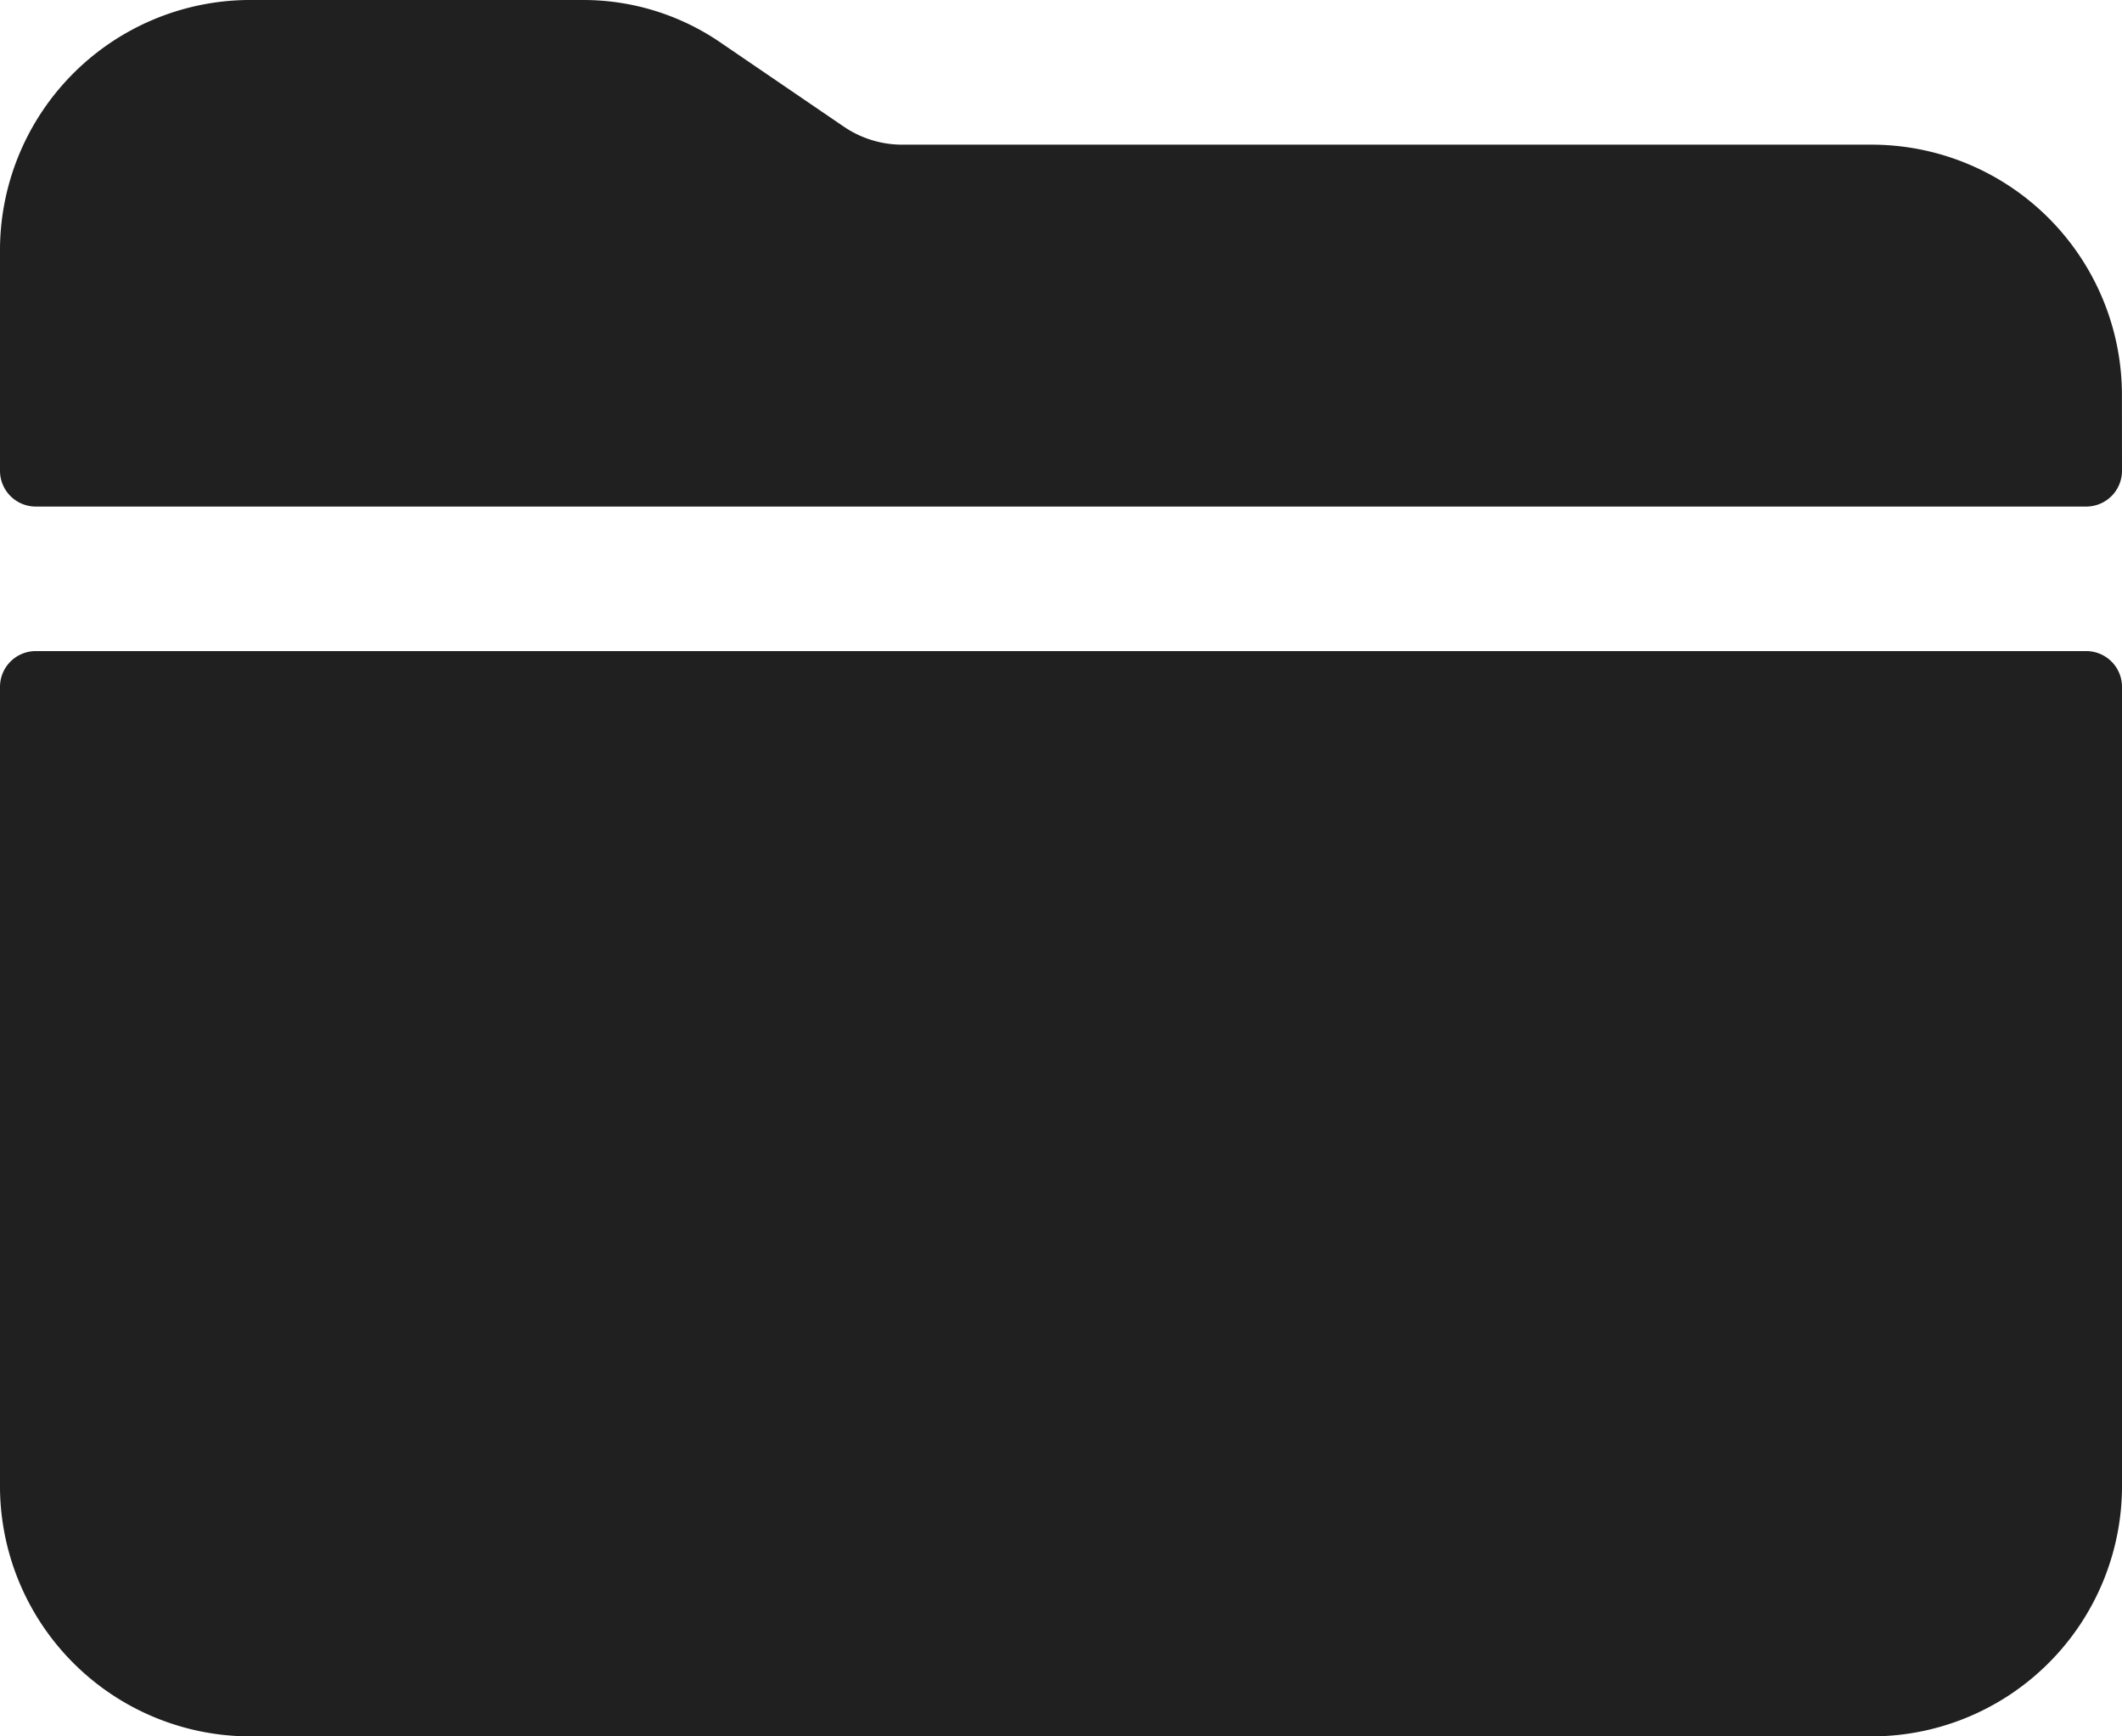 <svg xmlns="http://www.w3.org/2000/svg" width="29" height="23.727" viewBox="0 0 29 23.727">
  <g id="folder" transform="translate(-1.125 -4.5)">
    <path id="Path_3834" data-name="Path 3834" d="M30.124,9.938A3.423,3.423,0,0,0,26.74,6.477H13.456a1.421,1.421,0,0,1-.8-.247L10.973,5.082A3.316,3.316,0,0,0,9.094,4.5H4.509A3.423,3.423,0,0,0,1.125,7.961v2.966a.489.489,0,0,0,.484.495H29.641a.489.489,0,0,0,.484-.495Z" transform="translate(0 0)" fill="#202020"/>
    <path id="Path_3835" data-name="Path 3835" d="M1.125,25.994a3.423,3.423,0,0,0,3.384,3.461H26.741a3.423,3.423,0,0,0,3.384-3.461V15.12a.489.489,0,0,0-.484-.495H1.609a.489.489,0,0,0-.484.495Z" transform="translate(0 -1.228)" fill="#202020"/>
  </g>
</svg>
